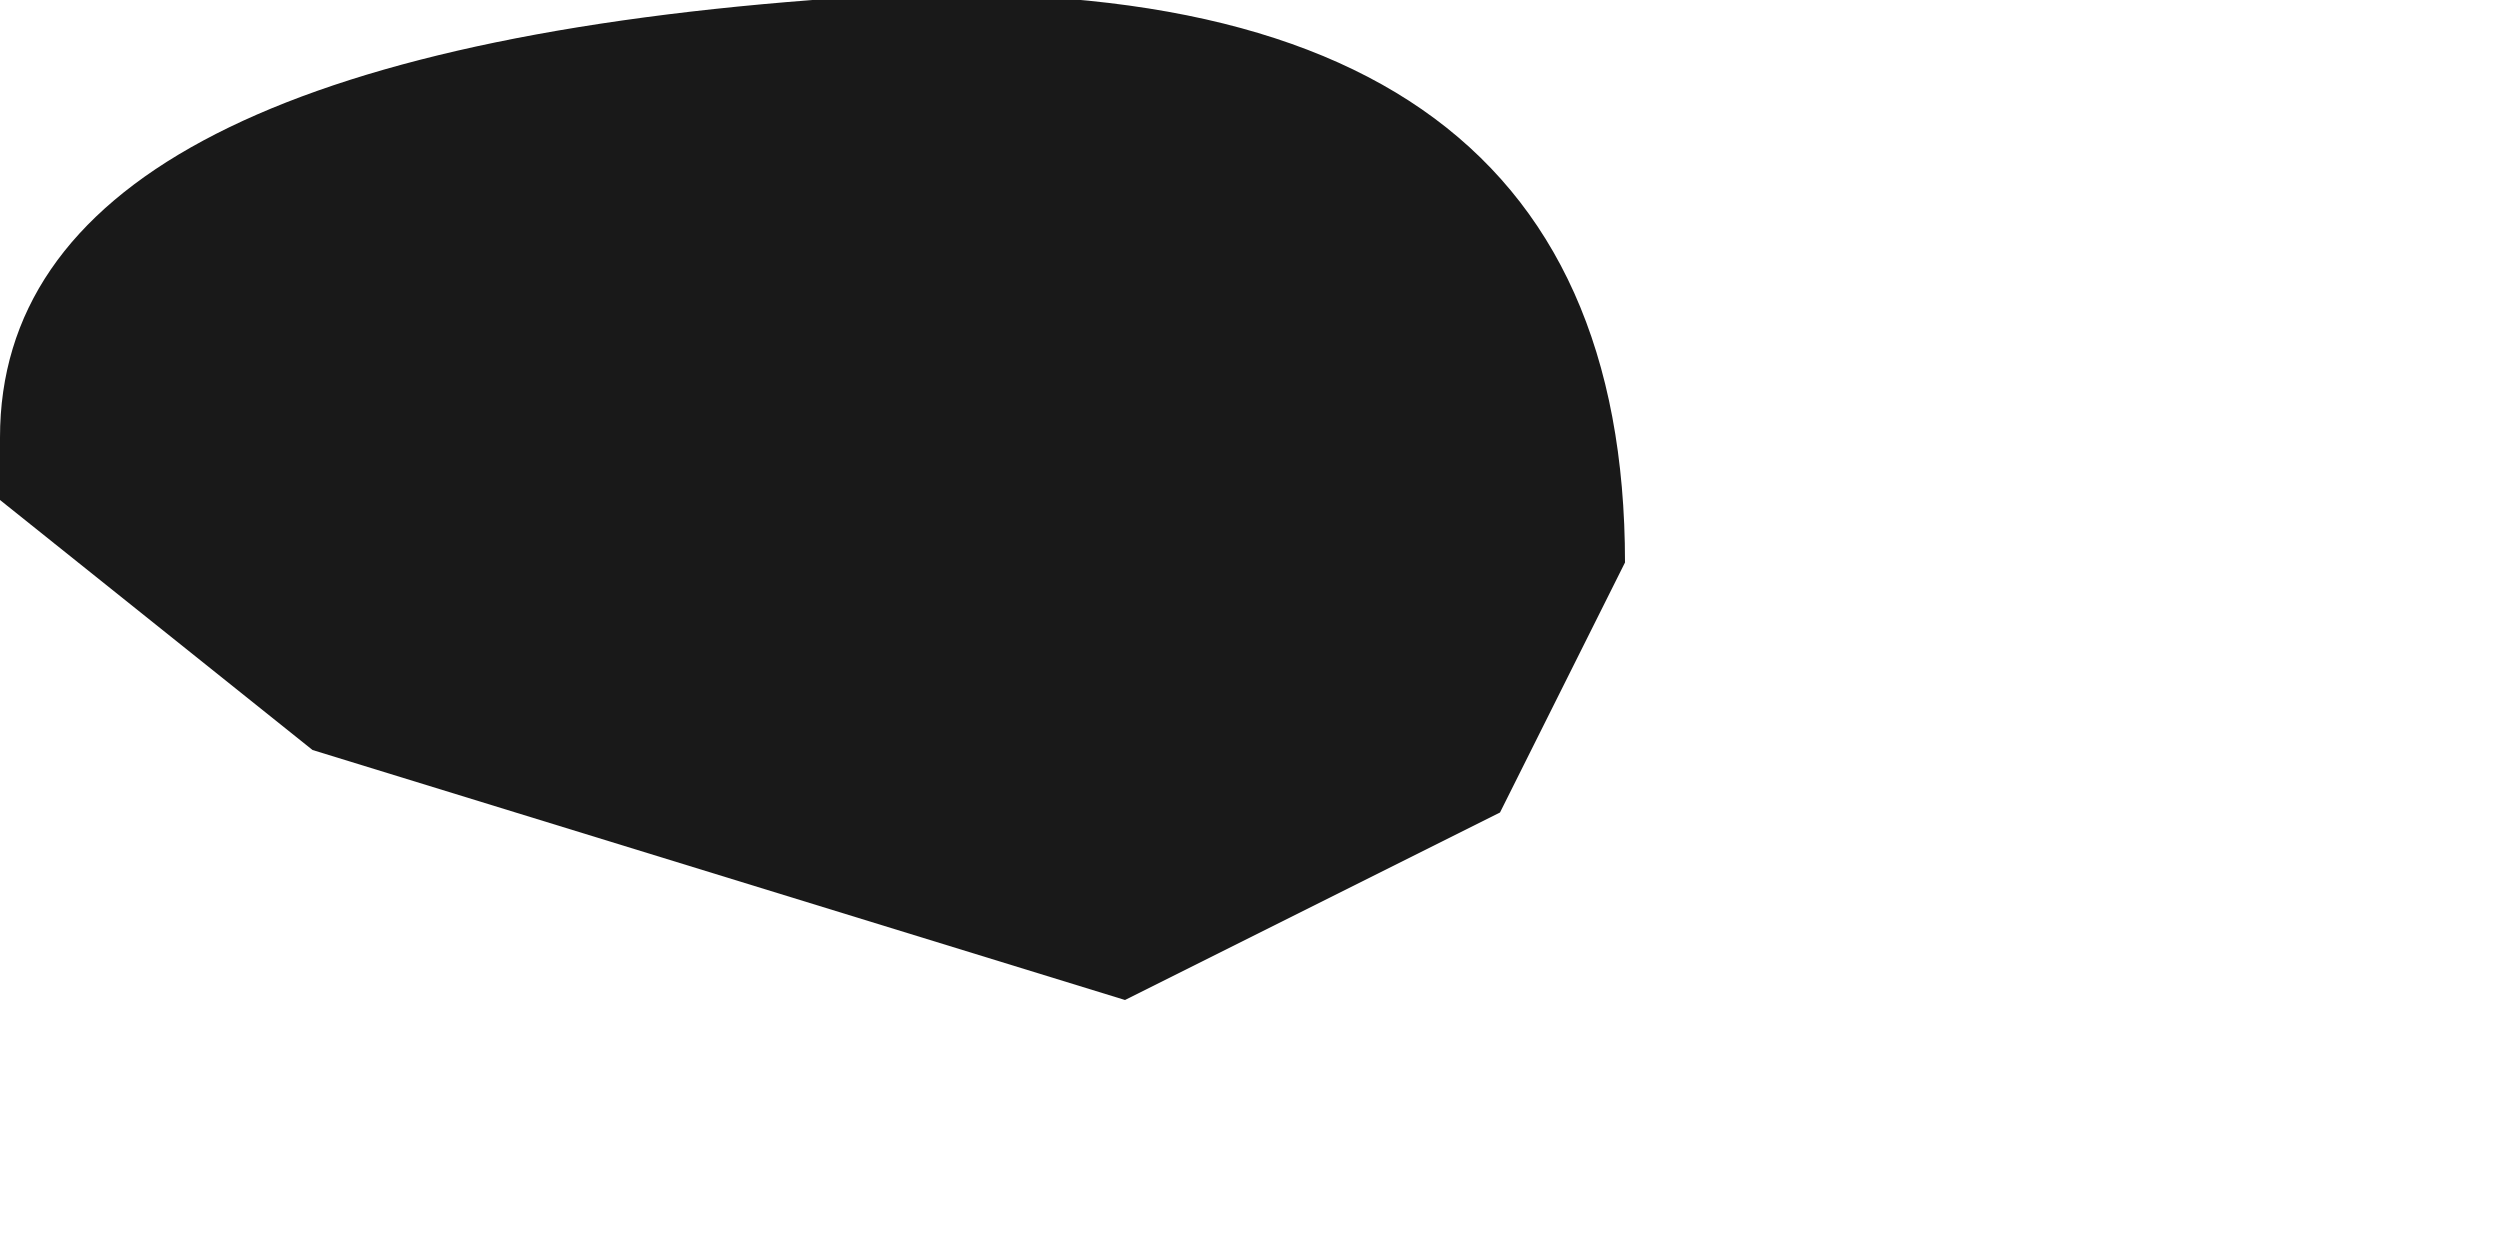 <?xml version="1.0" encoding="utf-8"?>
<svg version="1.1" id="Layer_1"
xmlns="http://www.w3.org/2000/svg"
xmlns:xlink="http://www.w3.org/1999/xlink"
width="2px" height="1px"
xml:space="preserve">
<g id="943" transform="matrix(1, 0, 0, 1, -35.9, -1.5)">
<path style="fill:#000000;fill-opacity:0.902" d="M37.1,2.15L36.8 2.3L36.15 2.1L35.9 1.9L35.9 1.85Q35.9 1.55 36.55 1.5Q37.2 1.45 37.2 1.95L37.1 2.15" />
</g>
</svg>
